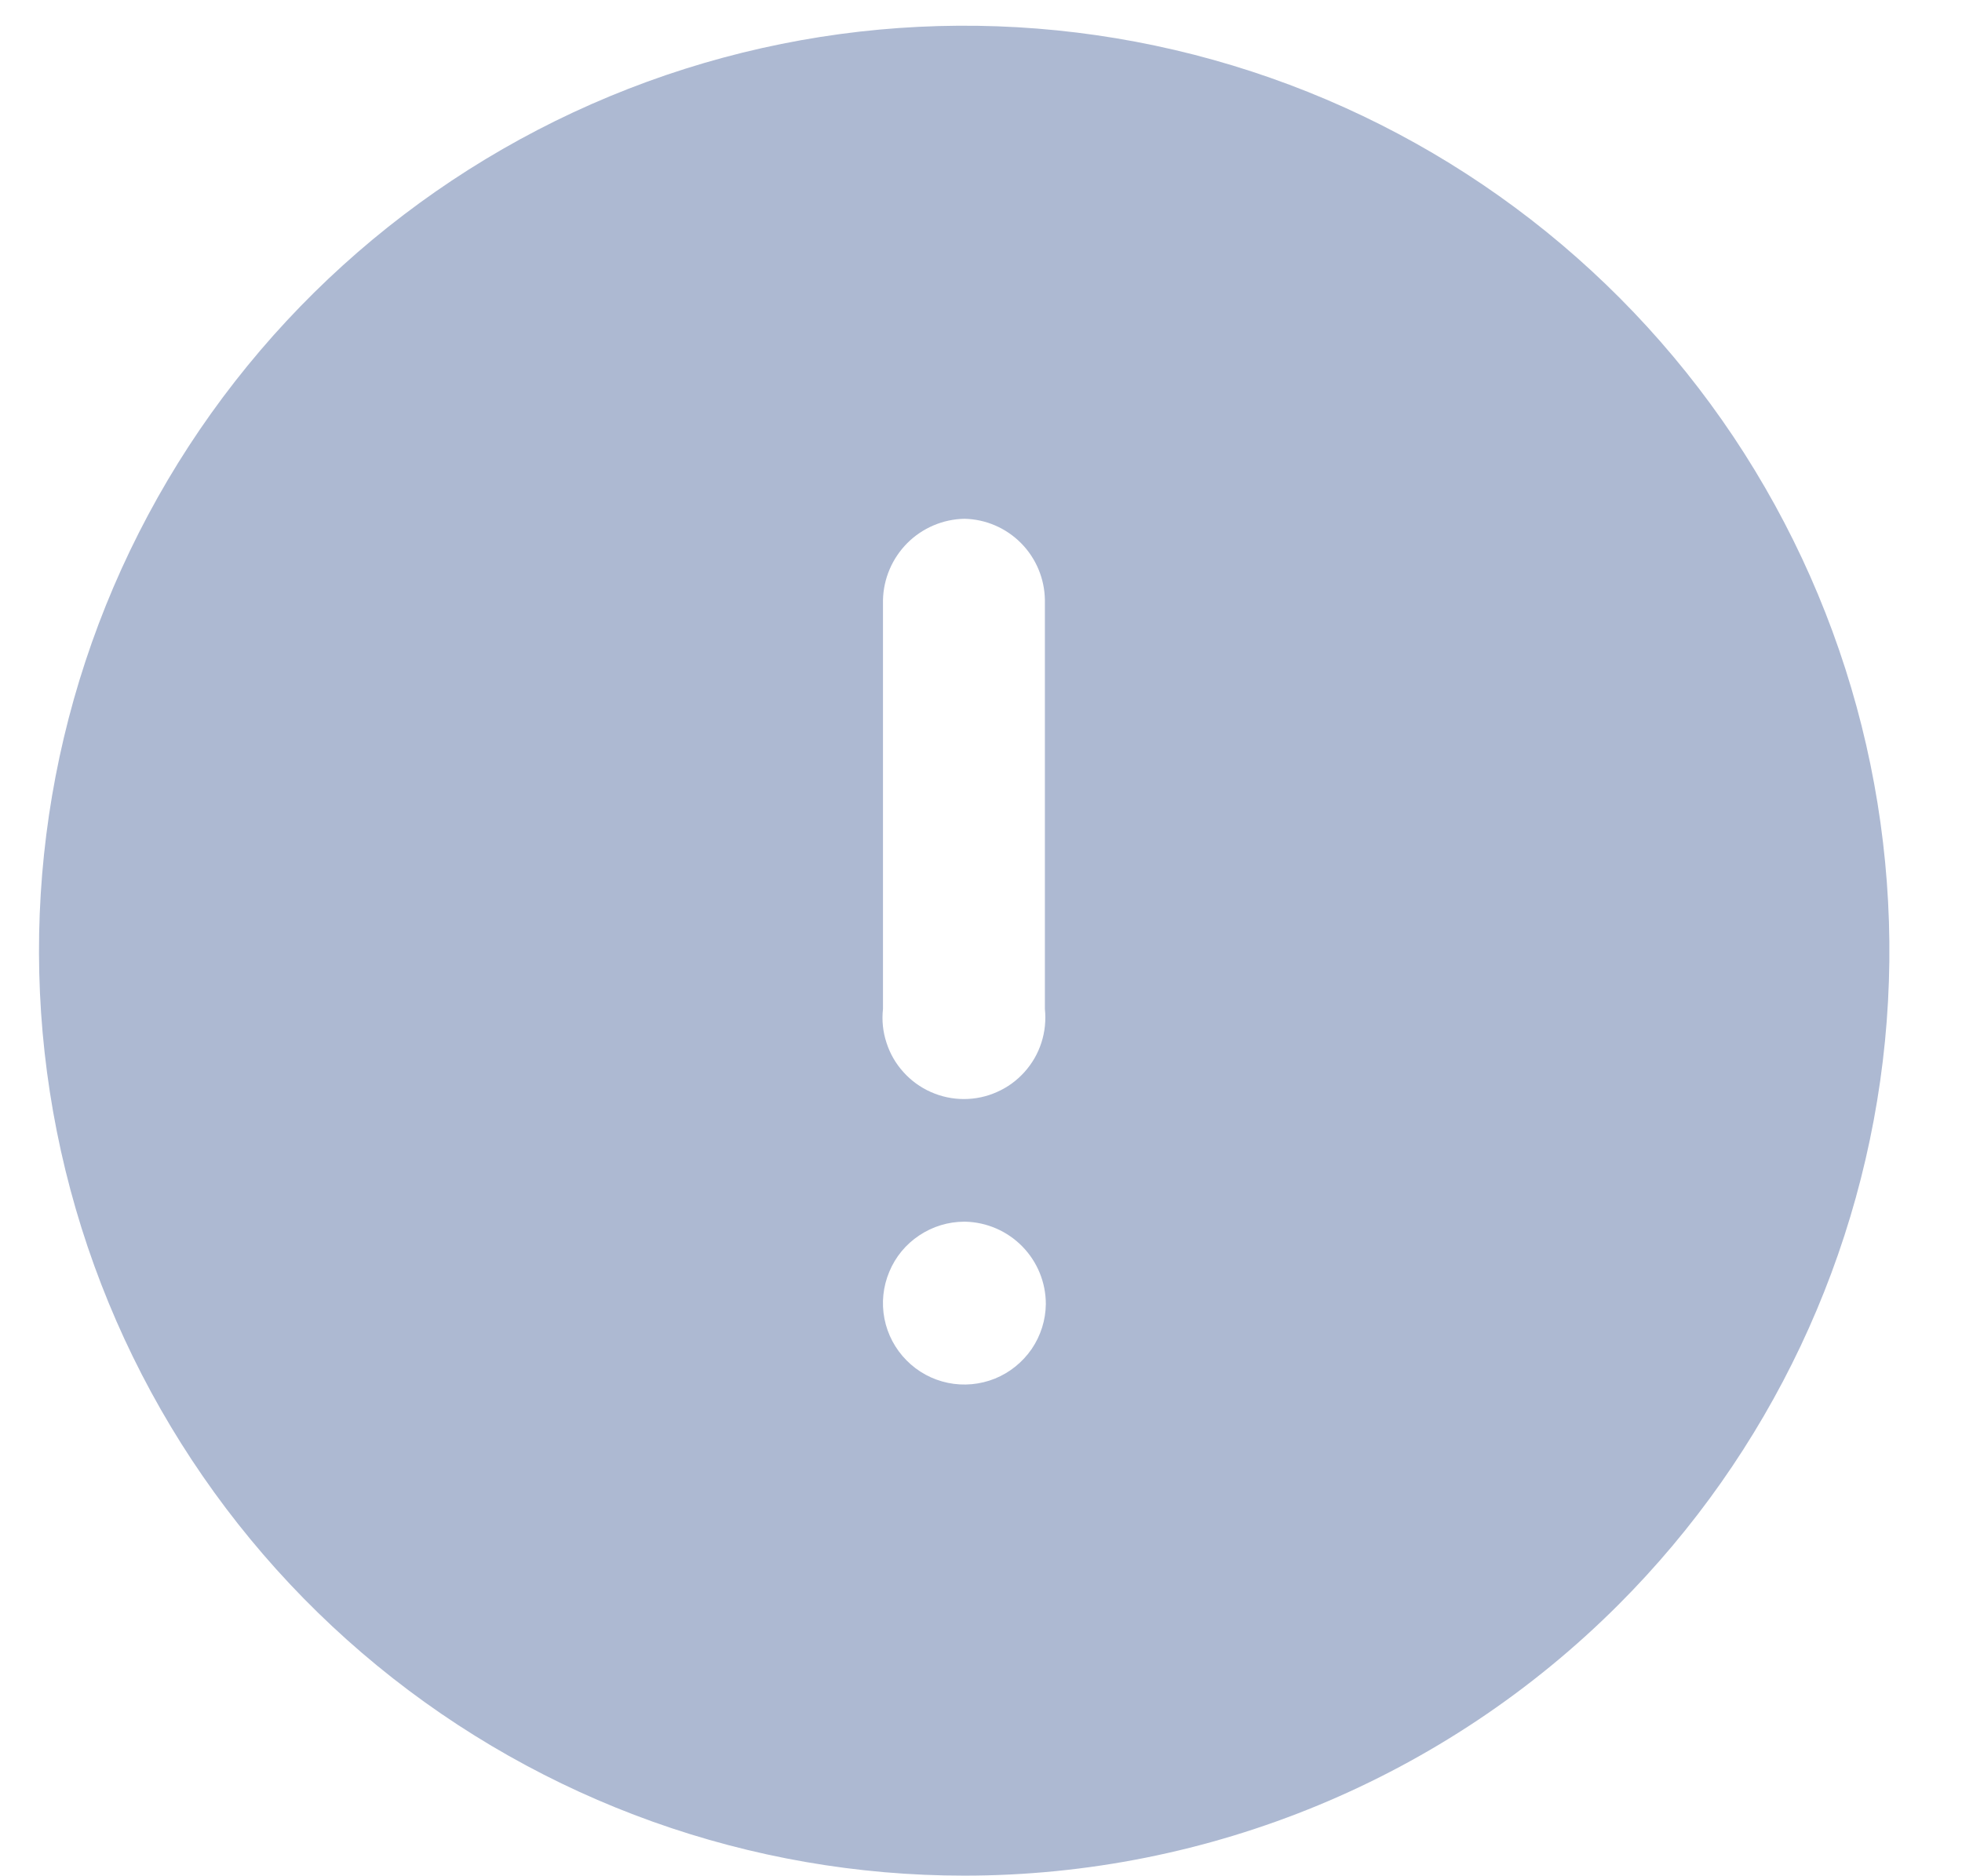 <svg width="23" height="22" viewBox="0 0 23 22" fill="none" xmlns="http://www.w3.org/2000/svg">
<path d="M11.305 21.993C8.796 21.994 6.364 21.124 4.424 19.533C2.484 17.942 1.156 15.727 0.666 13.266C0.176 10.805 0.554 8.25 1.737 6.037C2.919 3.824 4.833 2.089 7.151 1.128C9.469 0.167 12.048 0.04 14.45 0.768C16.851 1.496 18.925 3.034 20.32 5.12C21.714 7.207 22.342 9.712 22.097 12.209C21.851 14.706 20.747 17.041 18.973 18.816C16.94 20.85 14.181 21.993 11.305 21.993V21.993ZM11.305 14.325C11.117 14.325 10.933 14.381 10.776 14.486C10.619 14.59 10.497 14.738 10.425 14.912C10.352 15.086 10.332 15.277 10.368 15.462C10.404 15.647 10.494 15.817 10.627 15.951C10.759 16.085 10.928 16.177 11.113 16.215C11.297 16.253 11.489 16.235 11.663 16.165C11.838 16.094 11.987 15.973 12.094 15.818C12.2 15.662 12.258 15.479 12.26 15.291C12.26 15.038 12.161 14.796 11.985 14.616C11.808 14.435 11.568 14.331 11.316 14.325H11.305ZM11.305 6.083C11.054 6.088 10.814 6.19 10.636 6.368C10.459 6.546 10.356 6.786 10.351 7.037V11.831C10.336 11.964 10.35 12.099 10.392 12.226C10.433 12.354 10.5 12.471 10.59 12.57C10.679 12.67 10.789 12.75 10.911 12.804C11.034 12.859 11.166 12.887 11.3 12.887C11.434 12.887 11.566 12.859 11.688 12.804C11.811 12.75 11.92 12.67 12.01 12.57C12.099 12.471 12.167 12.354 12.208 12.226C12.249 12.099 12.263 11.964 12.249 11.831V7.037C12.246 6.787 12.146 6.547 11.97 6.369C11.794 6.191 11.556 6.088 11.305 6.083V6.083Z" fill="#ADB9D2"/>
</svg>
